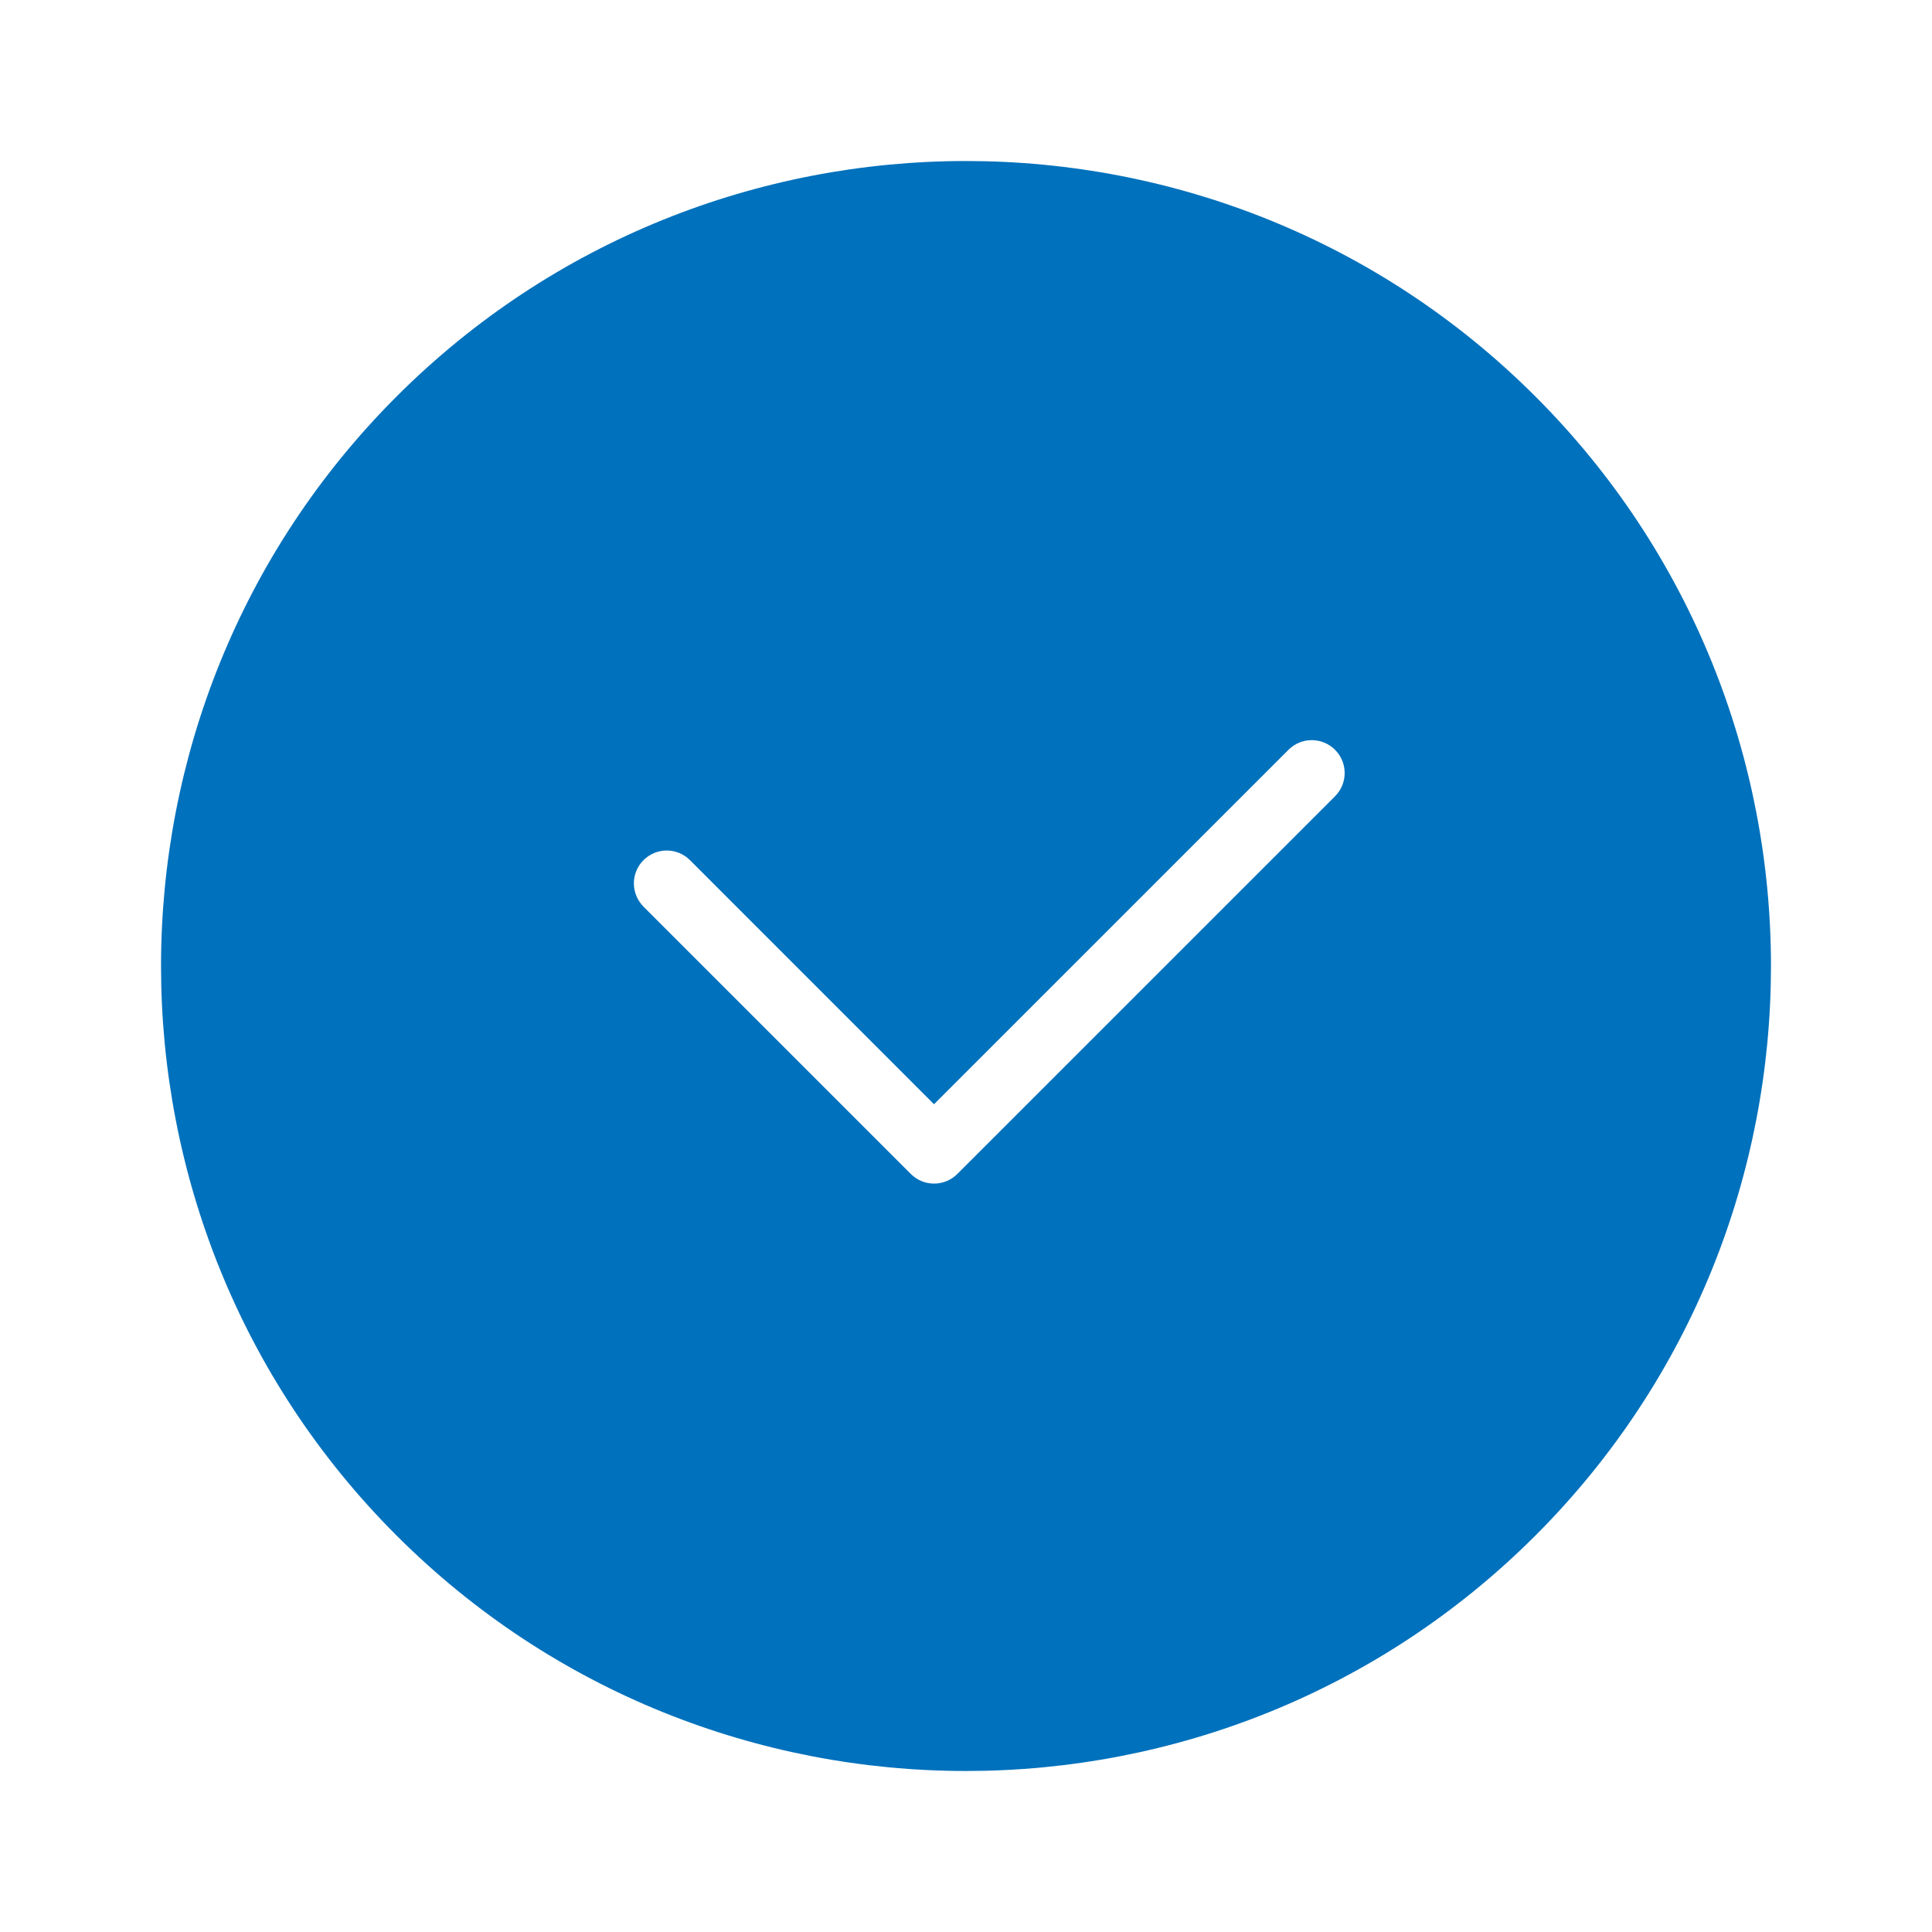 <svg fill="#0071bc" version="1.1" id="Capa_1" xmlns="http://www.w3.org/2000/svg"
    xmlns:xlink="http://www.w3.org/1999/xlink" width="800px" height="800px"
    viewBox="-30.12 -30.12 361.39 361.39" xml:space="preserve" stroke="#0071bc"
    stroke-width="0.003">

<g id="SVGRepo_bgCarrier" stroke-width="0"/>

<g id="SVGRepo_tracerCarrier" stroke-linecap="round" stroke-linejoin="round" stroke="#CCCCCC" stroke-width="4.216"/>

<g id="SVGRepo_iconCarrier"> <g> <path d="M257.098,44.055c-58.738-58.736-154.311-58.742-213.047,0c-58.733,58.738-58.727,154.319,0,213.047 c58.742,58.739,154.314,58.733,213.047,0C315.831,198.362,315.837,102.793,257.098,44.055z M148.952,189.476 c-2.402,2.402-6.29,2.402-8.695,0l-50.008-50.005c-1.186-1.198-1.79-2.771-1.801-4.348c0-1.573,0.604-3.146,1.801-4.348 c2.405-2.401,6.29-2.401,8.695,0l45.648,45.657l66.305-66.299c2.414-2.411,6.3-2.401,8.707,0c2.402,2.405,2.402,6.29,0,8.695 L148.952,189.476z"/> </g> </g>

</svg>